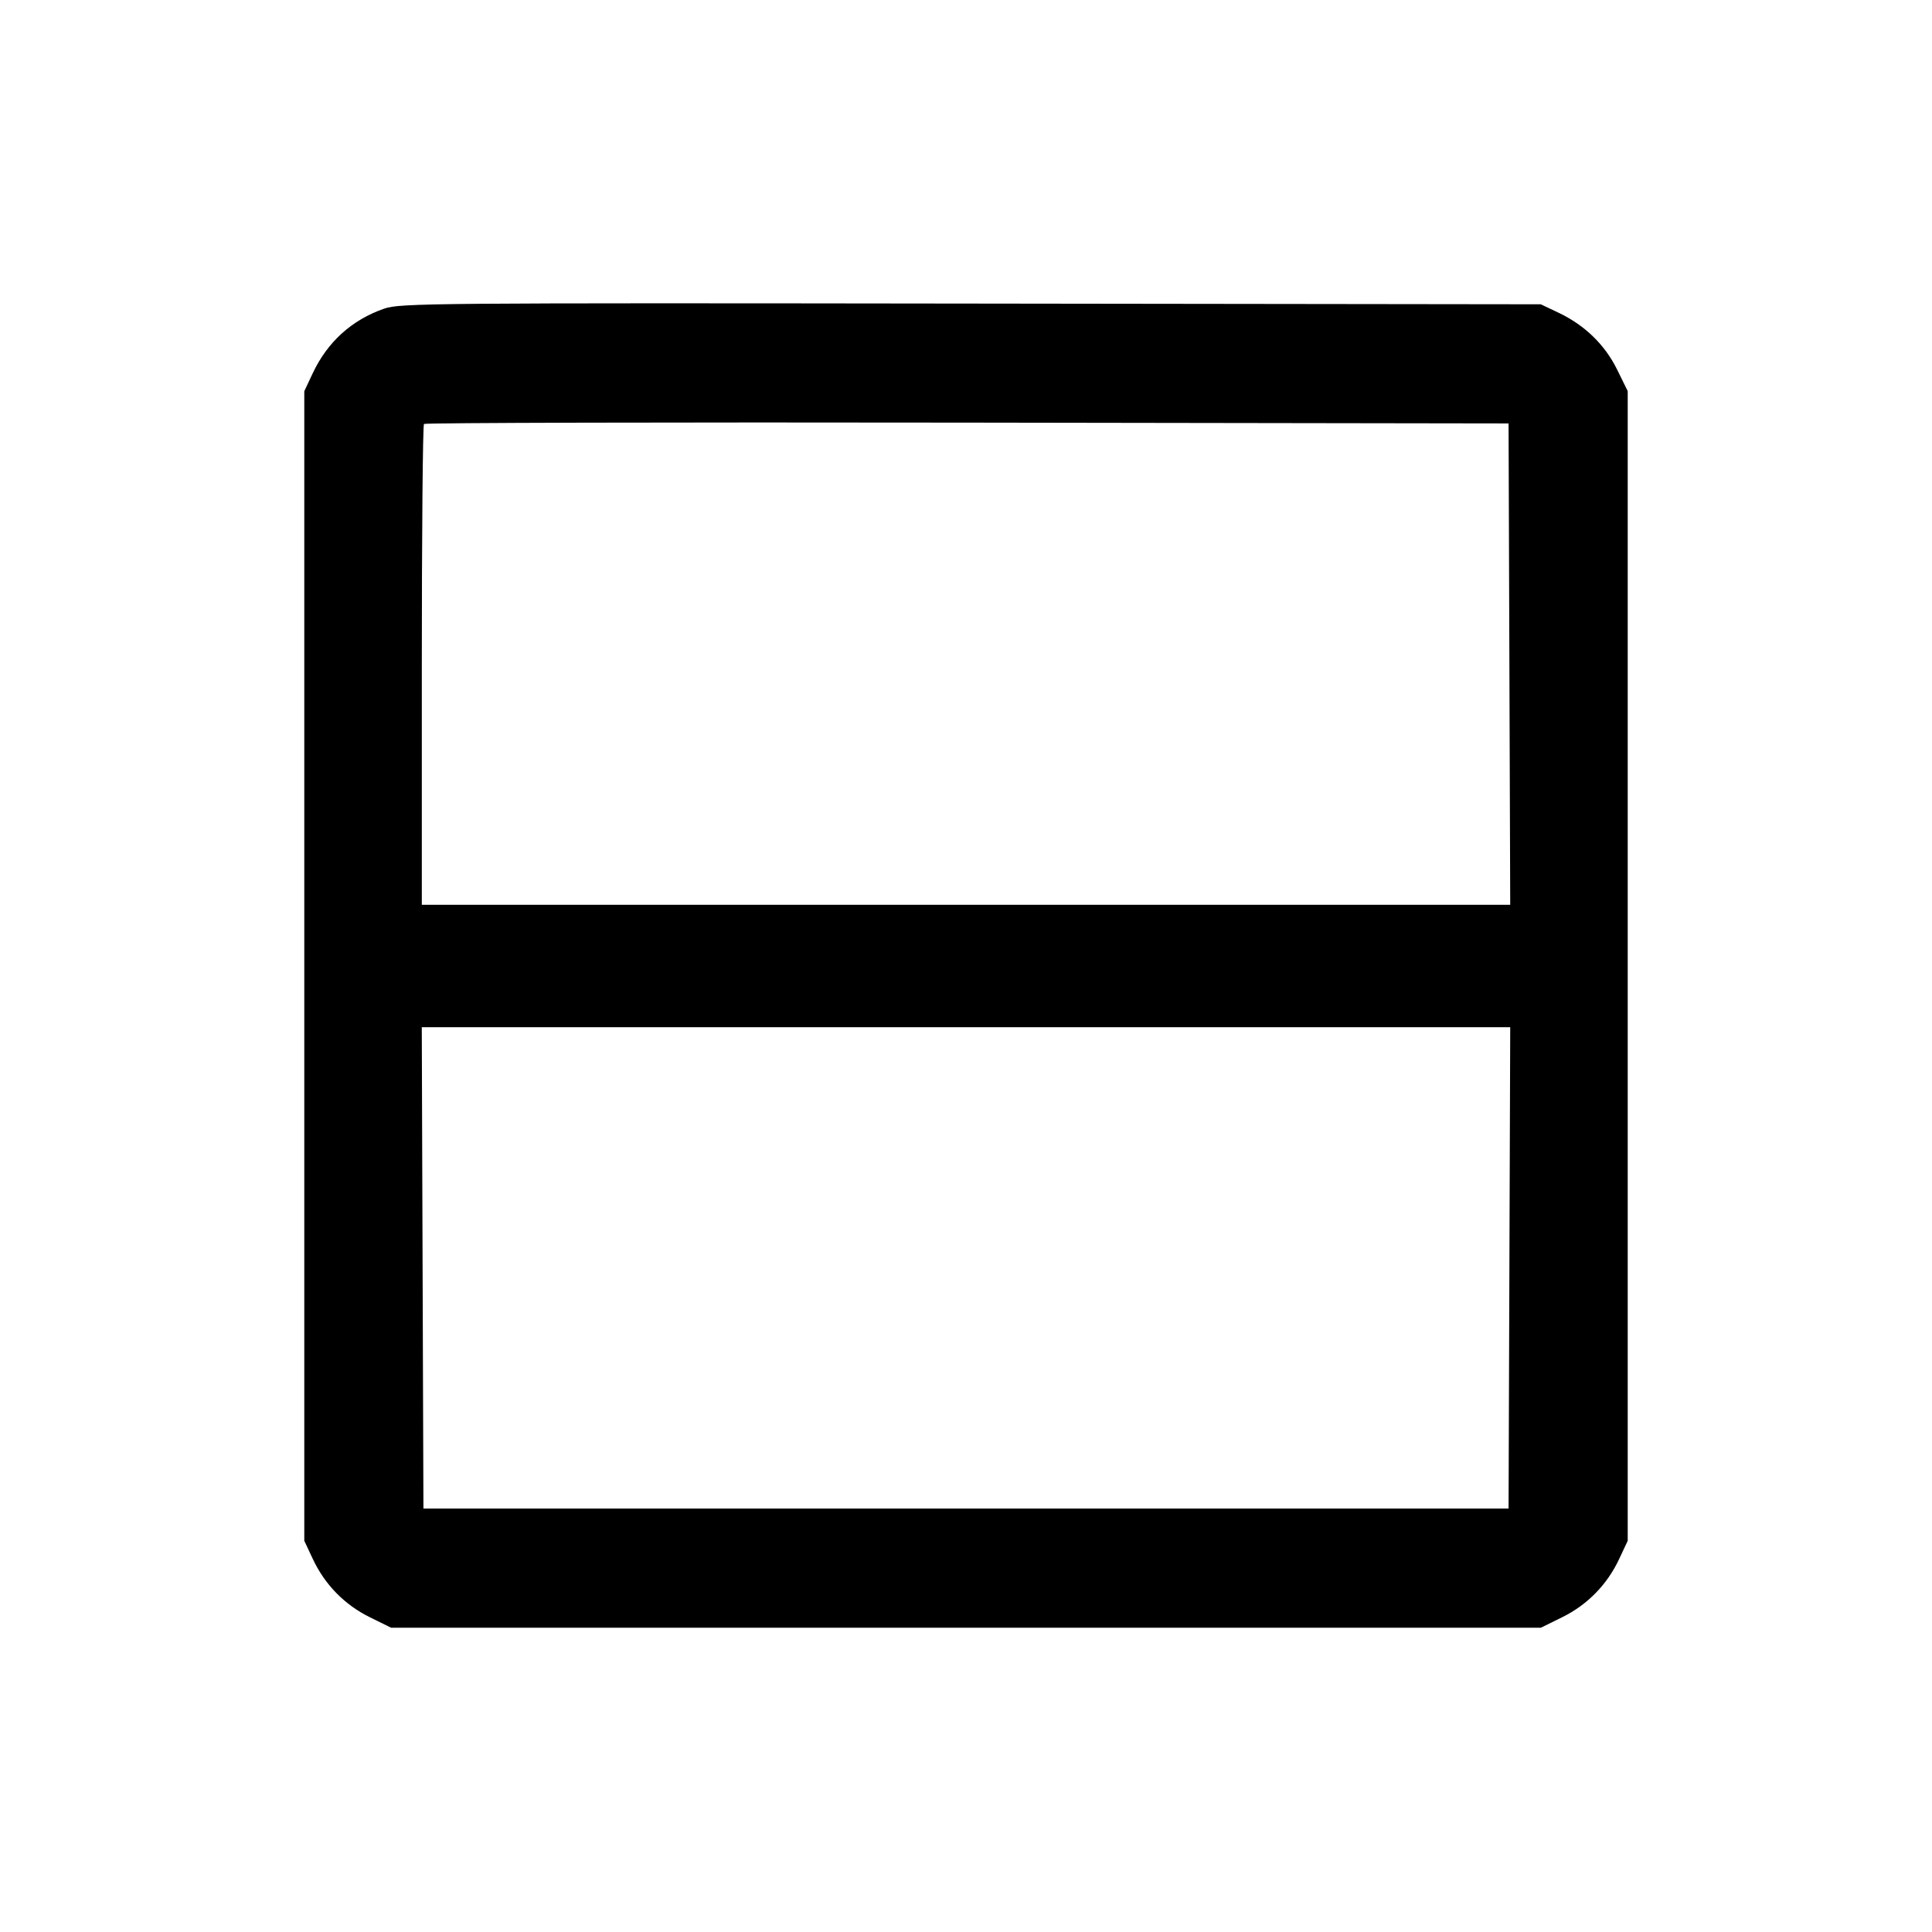 <svg fill="currentColor" viewBox="0 0 256 256" xmlns="http://www.w3.org/2000/svg"><path d="M50.901 40.899 C 46.620 42.383,43.380 45.316,41.430 49.474 L 40.320 51.840 40.320 128.000 L 40.320 204.160 41.455 206.581 C 43.044 209.972,45.666 212.649,49.005 214.293 L 51.822 215.680 128.000 215.680 L 204.178 215.680 206.995 214.293 C 210.334 212.649,212.956 209.972,214.545 206.581 L 215.680 204.160 215.680 127.991 L 215.680 51.822 214.278 48.973 C 212.652 45.670,209.987 43.085,206.507 41.434 L 204.160 40.320 128.640 40.225 C 56.843 40.134,53.011 40.168,50.901 40.899 M200.003 88.000 L 200.112 119.893 128.003 119.893 L 55.893 119.893 55.893 88.178 C 55.893 70.734,56.022 56.334,56.179 56.177 C 56.336 56.019,88.736 55.939,128.179 55.999 L 199.893 56.107 200.003 88.000 M200.003 168.000 L 199.893 199.893 128.000 199.893 L 56.107 199.893 55.997 168.000 L 55.888 136.107 128.000 136.107 L 200.112 136.107 200.003 168.000 " stroke="none" fill-rule="evenodd"></path></svg>